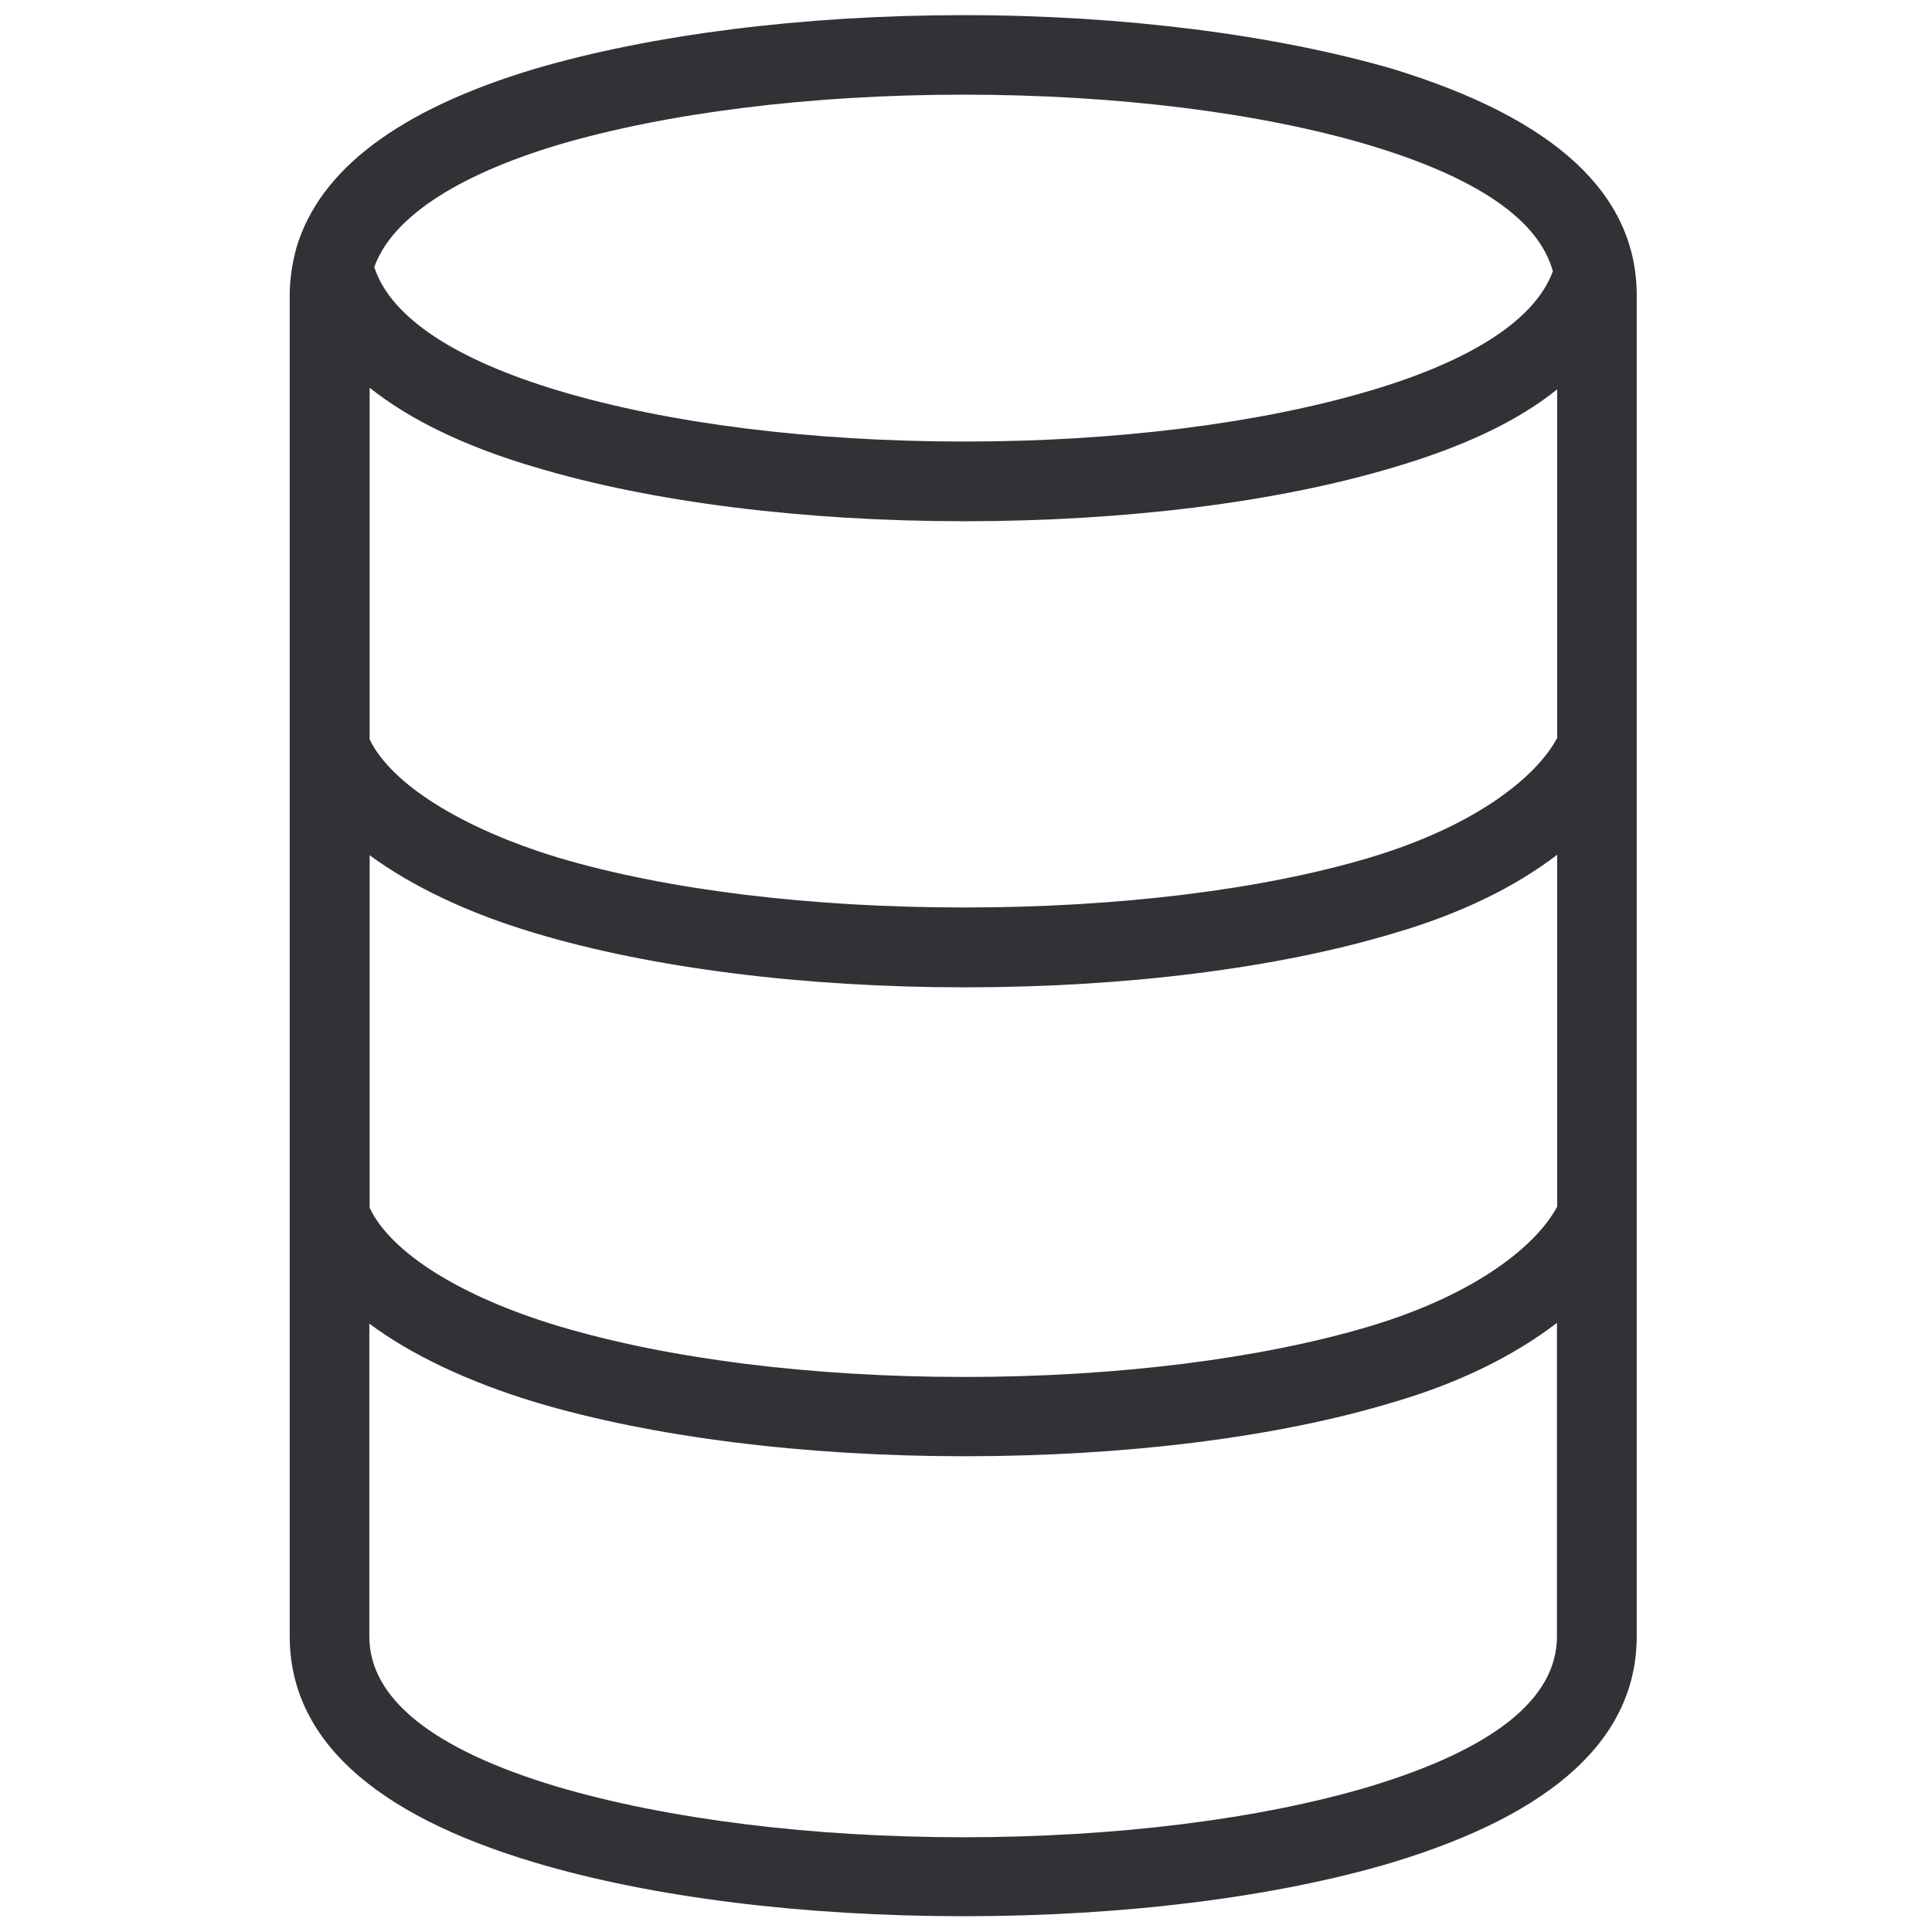 <svg width="24" height="24" viewBox="0 0 24 24" xmlns="http://www.w3.org/2000/svg"><path d="M19.341 9.172c-.249.464-.978 1.076-2.32 1.48-1.347.403-3.139.621-5.041.621-1.903 0-3.684-.215-5.042-.618-1.207-.367-2.08-.918-2.346-1.47V4.817c.494.393 1.18.73 2.06.988 1.445.434 3.341.67 5.331.67 1.99 0 3.886-.236 5.331-.67.864-.255 1.536-.571 2.03-.968v4.336h-.003zm0 5.822c-.249.464-.978 1.076-2.32 1.48-1.347.403-3.139.631-5.041.631-1.903 0-3.684-.225-5.042-.632-1.207-.363-2.08-.907-2.346-1.469v-4.38c.524.384 1.22.72 2.06.969 1.445.433 3.341.672 5.331.672 2.004 0 3.893-.239 5.331-.672.814-.236 1.506-.572 2.03-.975v4.376h-.003zm0 5.335c0 .77-.783 1.398-2.33 1.865-1.357.404-3.149.629-5.041.629-1.893 0-3.684-.225-5.052-.629-1.547-.464-2.33-1.096-2.33-1.865v-3.886c.515.383 1.22.72 2.06.975 1.446.433 3.342.672 5.332.672 2.003 0 3.892-.235 5.33-.672.814-.236 1.507-.582 2.031-.985v3.896zM6.918 1.804c1.358-.403 3.153-.628 5.052-.628 1.899 0 3.694.225 5.042.628 1.348.404 2.11.935 2.279 1.57 0 0-.01.01-.01.02-.229.582-.999 1.086-2.26 1.459-1.357.403-3.139.632-5.041.632-1.903 0-3.684-.225-5.042-.632-1.288-.387-2.07-.908-2.28-1.51 0-.01 0-.01-.01-.02.21-.601.992-1.132 2.27-1.519zM17.3.856c-1.446-.42-3.338-.668-5.328-.668-2.003 0-3.896.245-5.331.668-1.684.505-2.676 1.254-2.961 2.229-.05.188-.081.383-.081.581v16.66c0 1.26 1.022 2.208 3.042 2.81 1.445.433 3.338.668 5.331.668 1.98 0 3.876-.235 5.328-.669 2.013-.611 3.032-1.55 3.032-2.81V3.67c0-1.264-1.019-2.198-3.032-2.814z" fill="#313235" fill-rule="nonzero"/></svg>